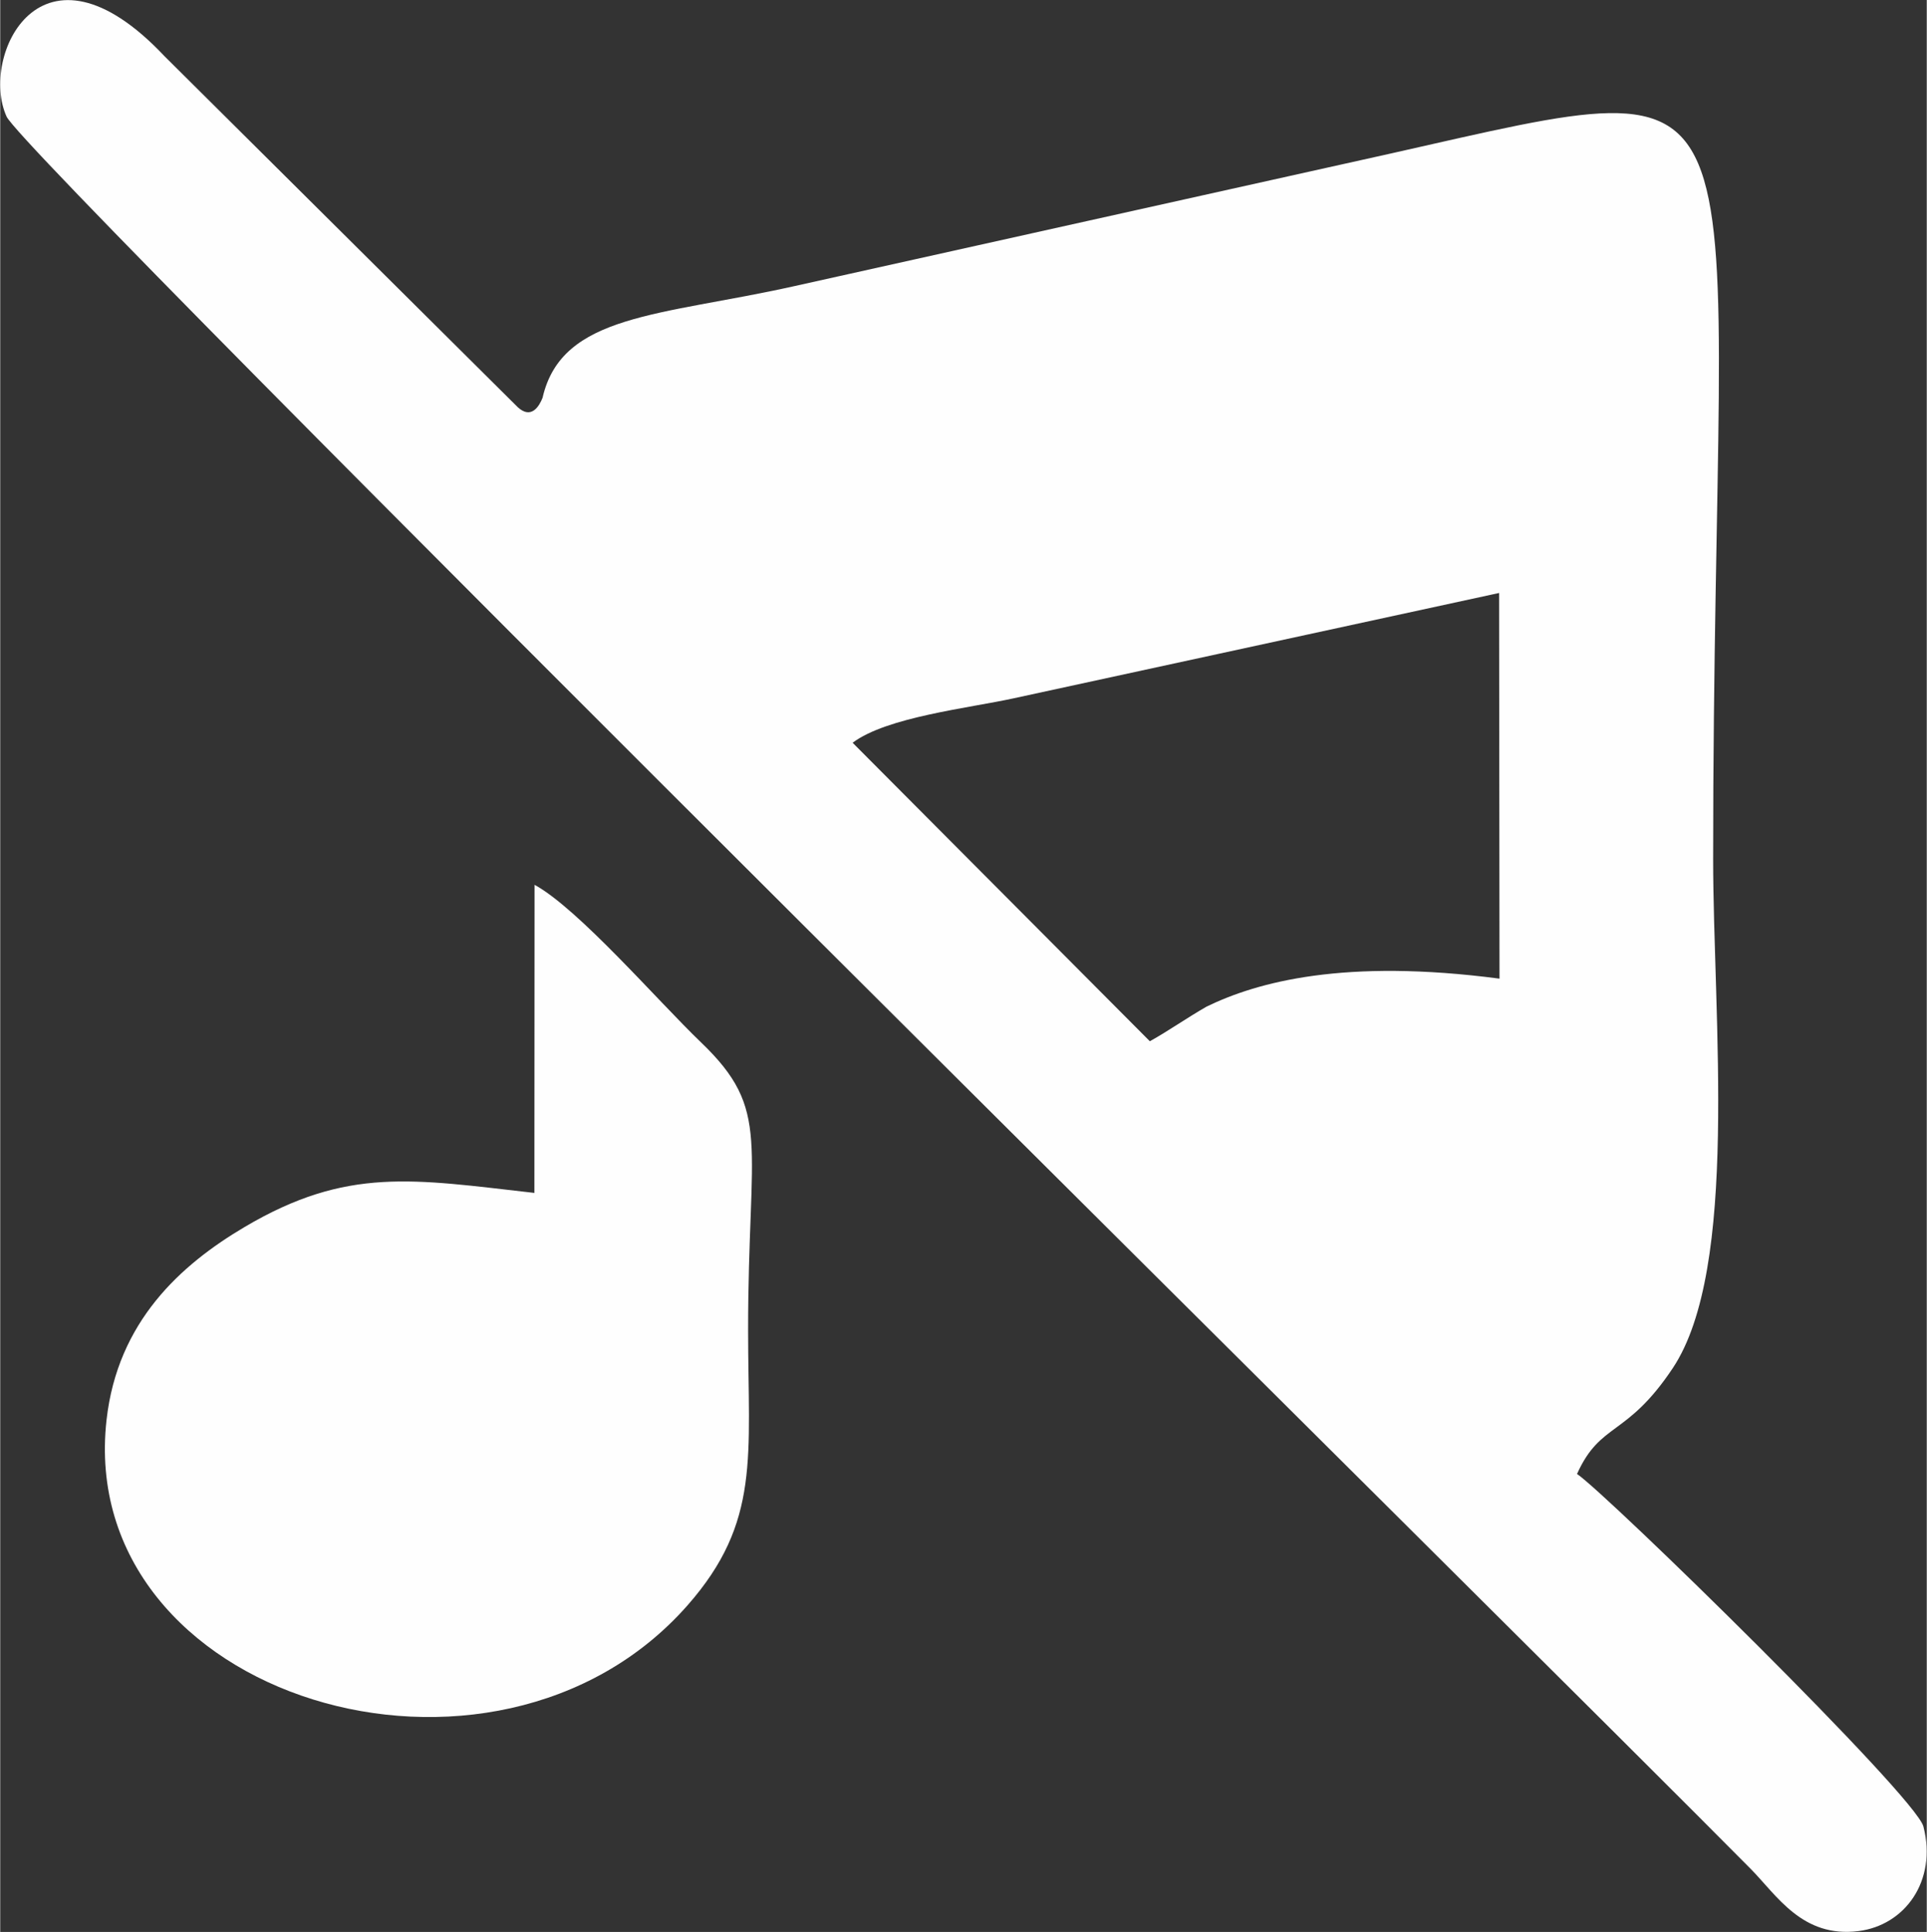 <?xml version="1.0" encoding="UTF-8"?>
<!DOCTYPE svg PUBLIC "-//W3C//DTD SVG 1.1//EN" "http://www.w3.org/Graphics/SVG/1.1/DTD/svg11.dtd">
<!-- Creator: CorelDRAW -->
<svg xmlns="http://www.w3.org/2000/svg" xml:space="preserve" width="2.533mm" height="2.54mm" version="1.1" style="shape-rendering:geometricPrecision; text-rendering:geometricPrecision; image-rendering:optimizeQuality; fill-rule:evenodd; clip-rule:evenodd"
viewBox="0 0 230.14 230.83"
 xmlns:xlink="http://www.w3.org/1999/xlink"
 xmlns:xodm="http://www.corel.com/coreldraw/odm/2003">
 <rect x="0" y="0" width="230.14" height="230.83" fill="#333333" stroke="none"/>
 <defs>
  <style type="text/css">
   <![CDATA[
    .fil0 {fill:#FEFEFE}
   ]]>
  </style>
 </defs>
 <g id="Camada_x0020_1">
  <g id="_2280636958256">
   <path class="fil0" d="M101.82 88.75c4.07,-3.08 13.93,-4.15 19.22,-5.31l58.01 -12.59 0.05 46.08c-18.54,-2.44 -28.92,0.39 -34.99,3.34 -2.44,1.4 -4.53,2.89 -6.78,4.14l-35.51 -35.67zm-37.03 -41.23c-0.4,1.01 -1.34,2.62 -2.96,1.14l-42.22 -41.96c-14.73,-15.62 -22.11,0.06 -18.85,7.23 2.3,5.05 183.75,184.47 208.33,209.35 3.16,3.2 6.18,8.29 12.89,7.45 5.52,-0.69 9.42,-5.95 7.76,-12.49 -0.93,-3.64 -37.88,-39.78 -41.38,-42.13 2.82,-6.25 5.91,-4.35 11.43,-12.63 7.96,-11.94 4.83,-41.88 4.83,-60.88 0,-95.89 9.08,-94.95 -38.55,-84.25l-71.26 15.85c-15.98,3.56 -27.71,3.28 -30.02,13.31z"/>
   <path class="fil0" d="M63.8 142.53c-14.48,-1.64 -22.35,-3.17 -34.6,4.07 -7.63,4.51 -15.18,11.3 -16.5,23.05 -3.73,33.3 46.34,48.39 69.41,22.15 8.76,-9.97 7.23,-17.78 7.23,-32.83 -0.01,-22.61 2.87,-26.28 -5.65,-34.45 -5.06,-4.85 -14.64,-15.96 -19.86,-18.8l-0.02 36.81z"/>
  </g>
 </g>
</svg>
